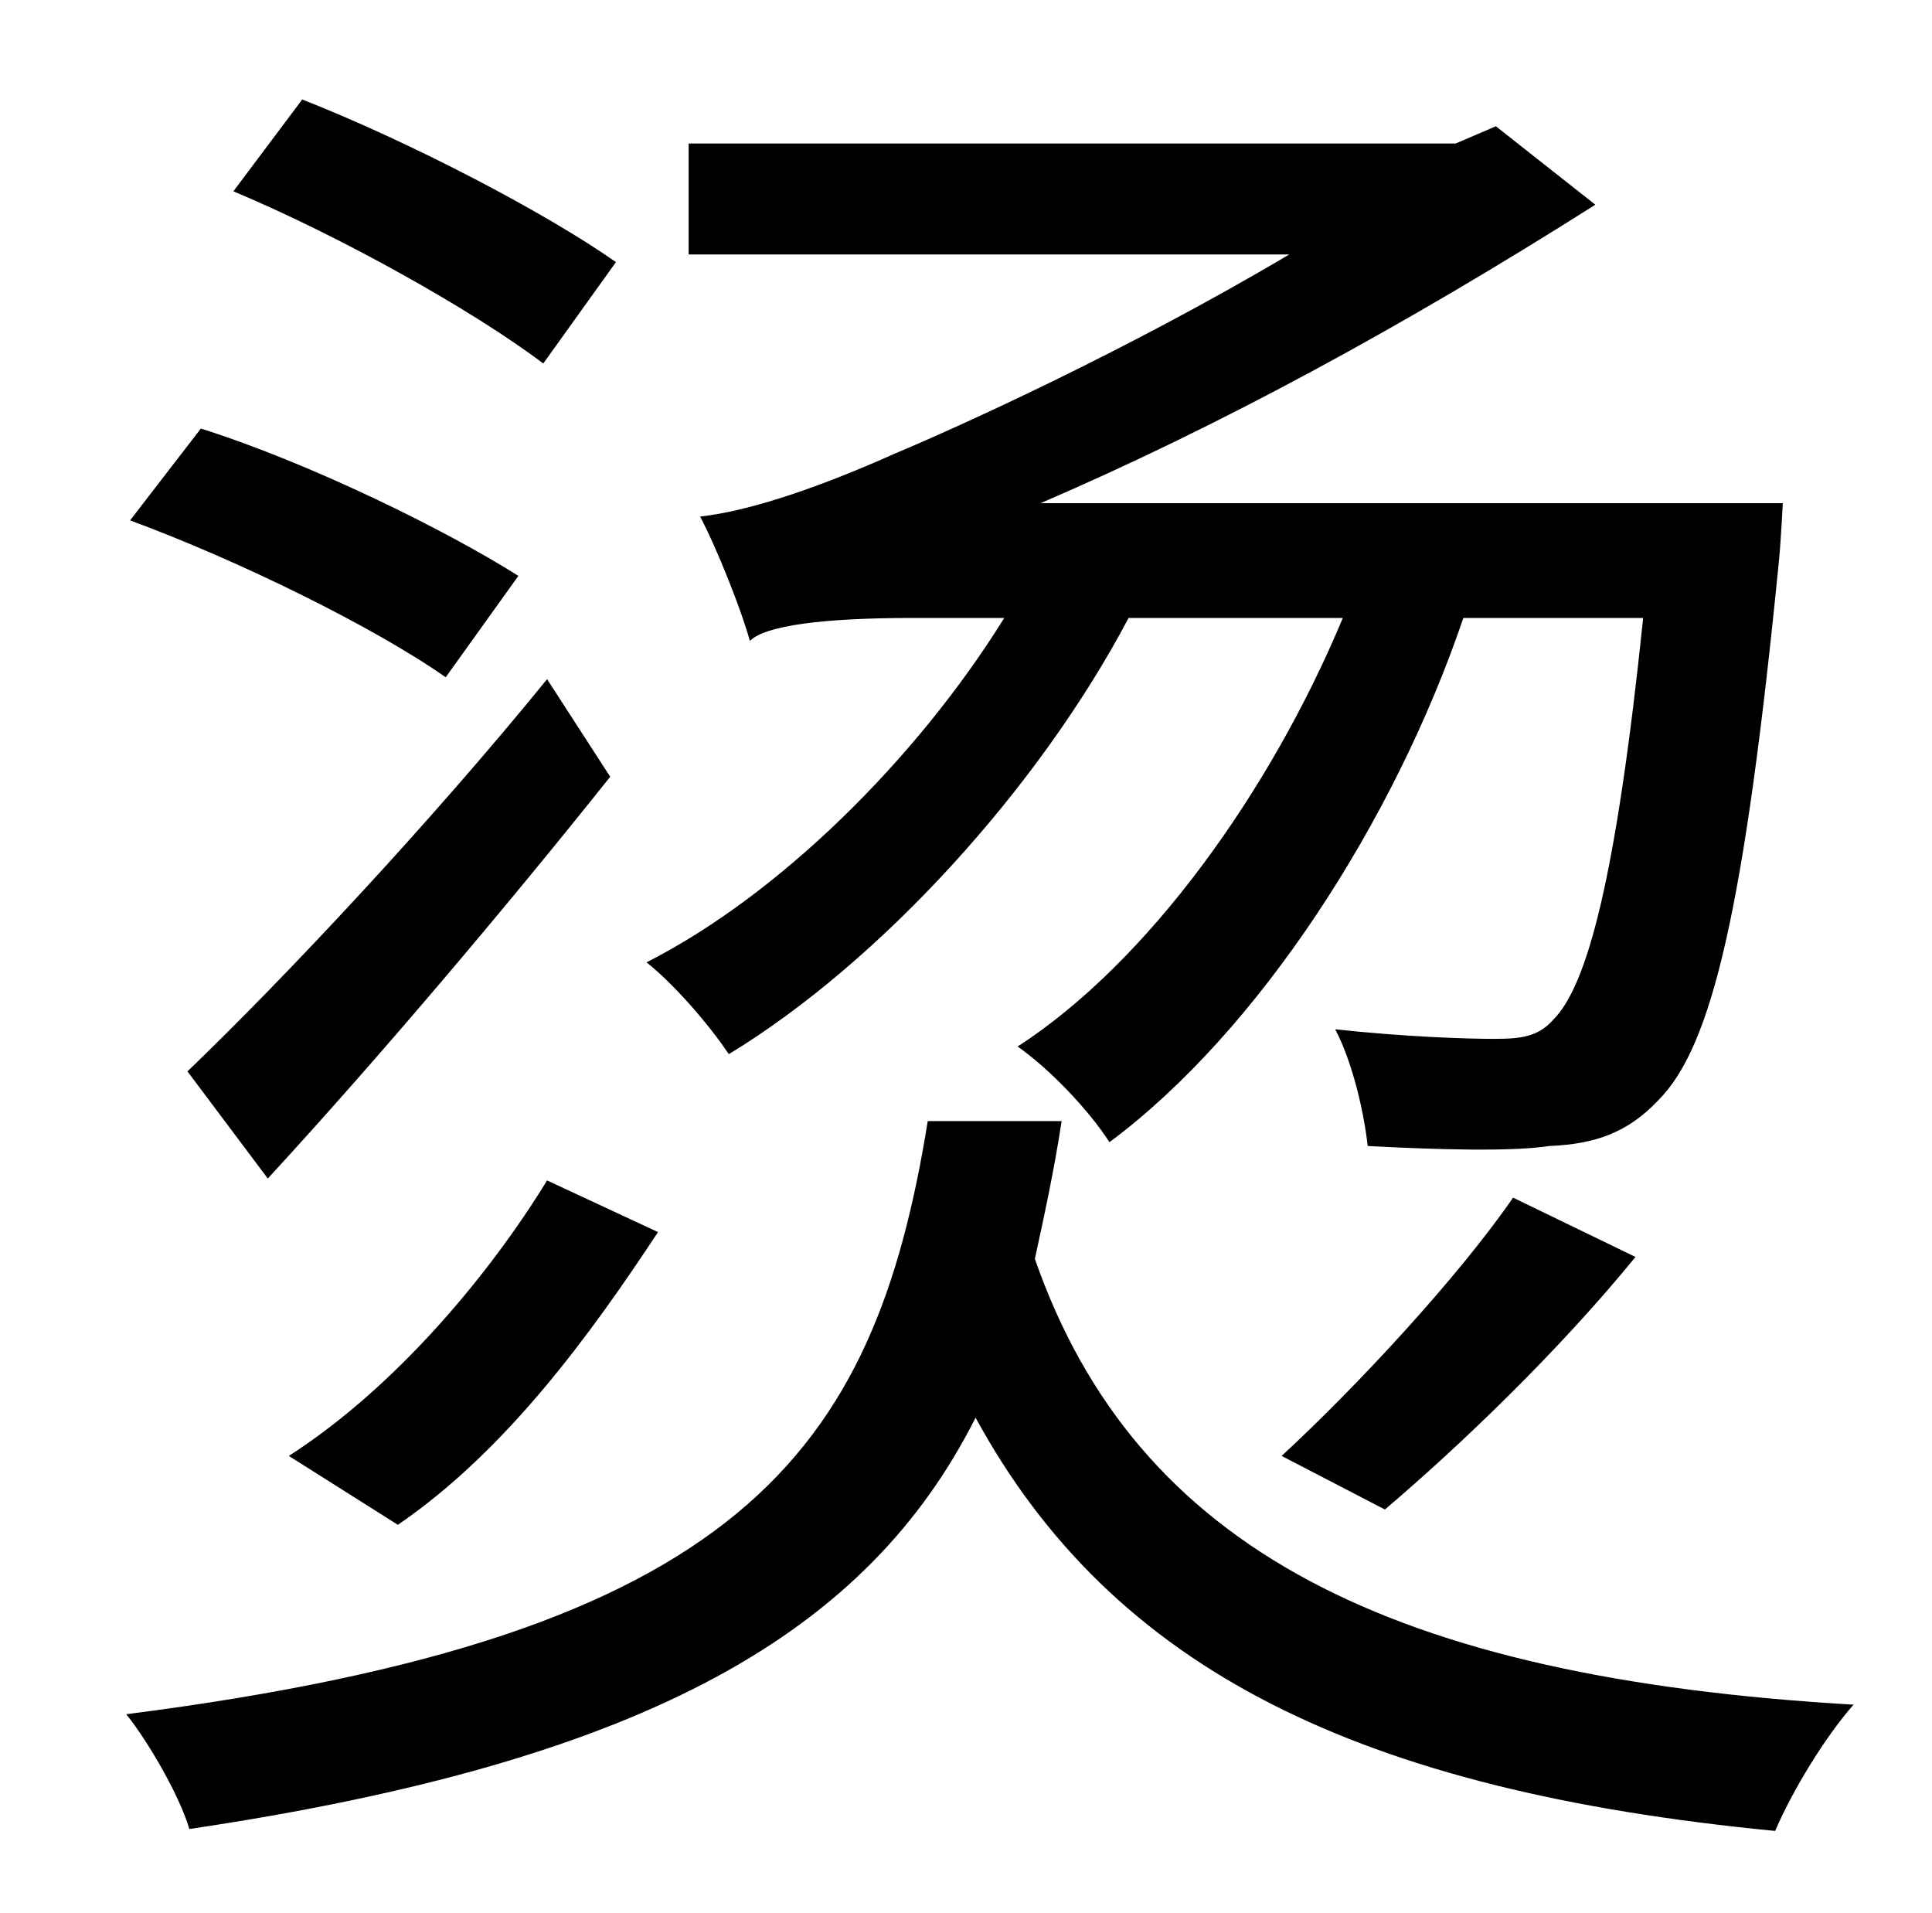 <?xml version="1.0" standalone="no"?>
<!DOCTYPE svg PUBLIC "-//W3C//DTD SVG 1.1//EN" "http://www.w3.org/Graphics/SVG/1.1/DTD/svg11.dtd" >
<svg xmlns="http://www.w3.org/2000/svg" xmlns:xlink="http://www.w3.org/1999/xlink" version="1.1" viewBox="-10 0 1010 1000">
   <path fill="currentColor"
d="M692 323h-112c-47 89 -130 180 -209 228c-10 -15 -28 -36 -43 -48c69 -35 141 -106 187 -180h-48c-47 0 -77 4 -85 12c-4 -15 -17 -48 -26 -65c27 -3 64 -16 102 -33c31 -13 120 -53 206 -104h-314v-58h401l21 -9l52 41c-101 64 -197 116 -290 156h388s-1 20 -2 30
c-18 182 -35 254 -63 282c-16 17 -33 23 -57 24c-20 3 -57 2 -95 0c-2 -18 -8 -44 -17 -61c37 4 69 5 83 5s23 -1 31 -10c18 -18 33 -75 47 -210h-94c-36 106 -107 216 -185 274c-11 -17 -31 -38 -48 -50c68 -44 132 -133 170 -224zM714 789l-54 -28c39 -36 92 -93 121 -135
l64 31c-40 49 -91 98 -131 132zM276 617l58 27c-35 53 -79 114 -136 153l-57 -36c56 -36 105 -95 135 -144zM276 355l33 51c-55 69 -121 147 -179 210l-42 -56c51 -49 127 -130 188 -205zM312 137l-38 53c-37 -28 -107 -67 -162 -90l36 -48c56 22 127 59 164 85zM261 301
l-38 53c-37 -26 -108 -61 -165 -82l37 -48c57 18 128 53 166 77zM475 586h70c-4 26 -9 49 -14 72c53 152 187 219 428 233c-15 17 -32 45 -41 66c-217 -21 -346 -84 -418 -216c-56 111 -169 179 -411 215c-5 -17 -21 -45 -33 -60c321 -41 391 -136 419 -310z" />
</svg>
